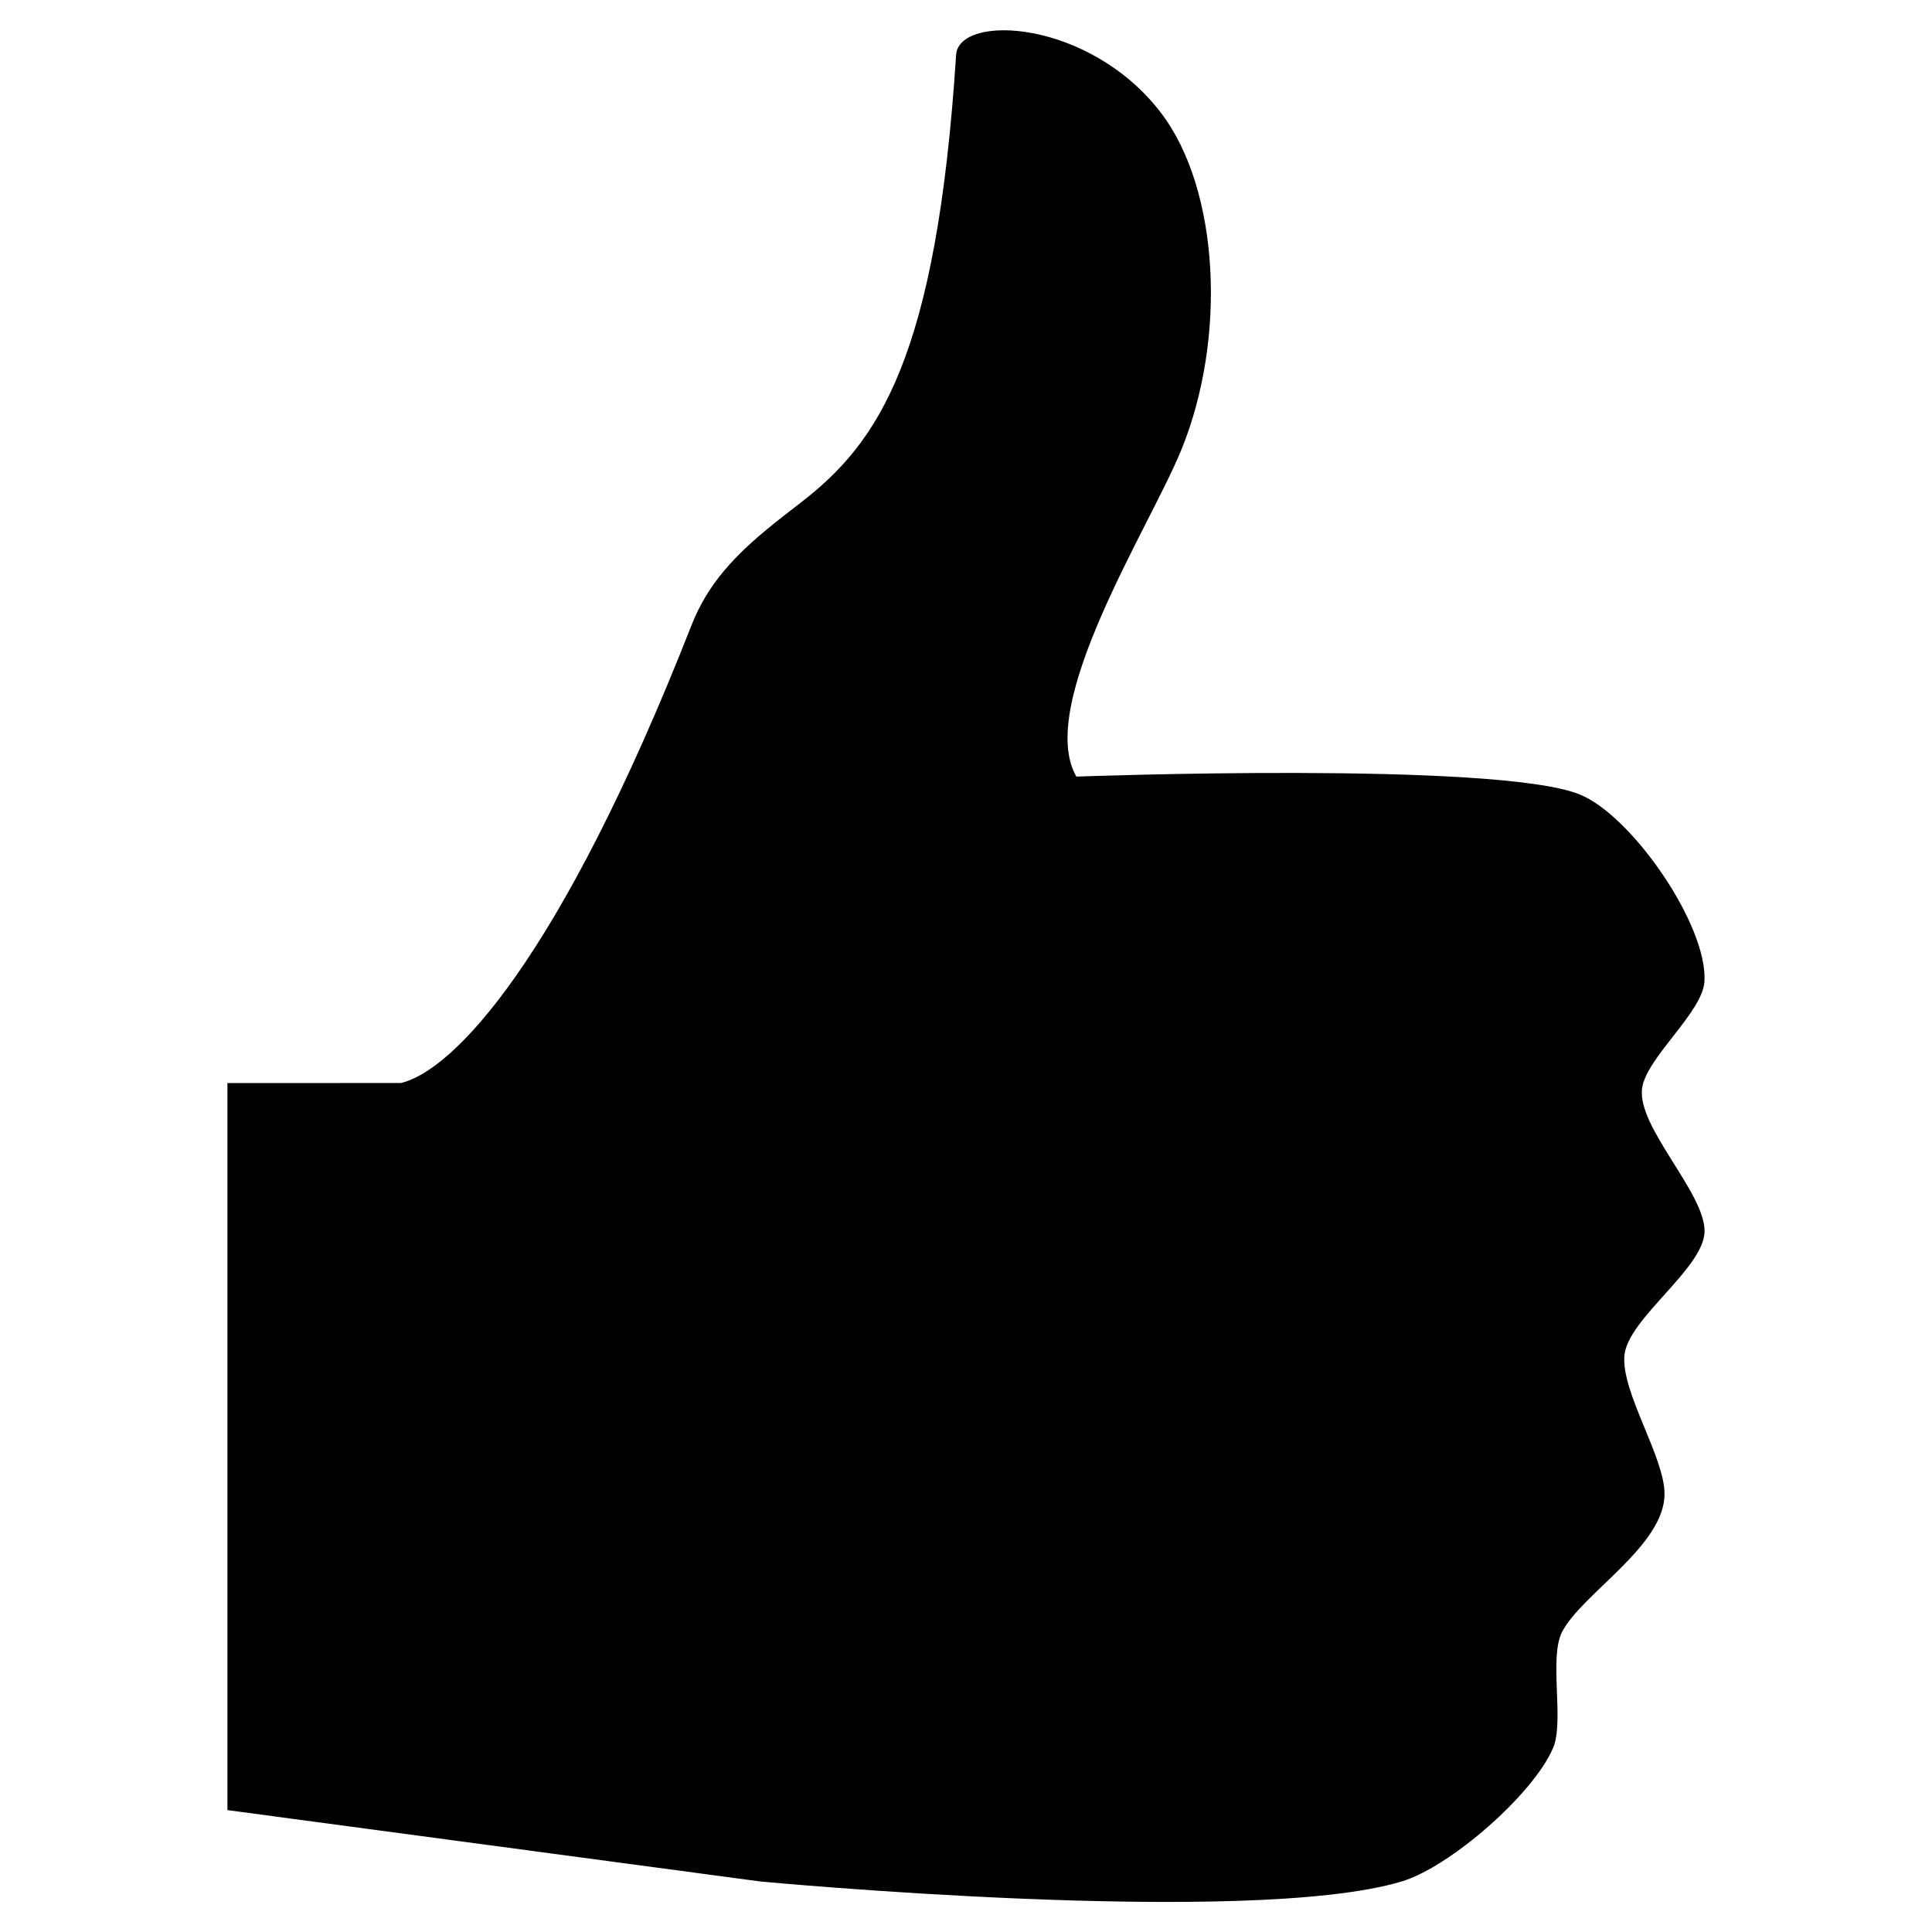 <?xml version="1.0" encoding="utf-8"?>
<!-- Generator: Adobe Illustrator 16.0.1, SVG Export Plug-In . SVG Version: 6.00 Build 0)  -->
<!DOCTYPE svg PUBLIC "-//W3C//DTD SVG 1.1//EN" "http://www.w3.org/Graphics/SVG/1.1/DTD/svg11.dtd">
<svg version="1.1" id="Layer_1" xmlns="http://www.w3.org/2000/svg" xmlns:xlink="http://www.w3.org/1999/xlink" x="0px" y="0px"
	 width="32px" height="32px" viewBox="0 0 32 32" enable-background="new 0 0 32 32" xml:space="preserve">
<path d="M26.905,22.454c0.051-0.612,1.329-1.452,1.328-2.065c-0.003-0.645-1.119-1.723-1.035-2.362
	c0.067-0.506,1.003-1.259,1.033-1.771c0.055-0.93-1.202-2.748-2.065-3.097c-1.37-0.556-8.338-0.296-8.338-0.296
	c-0.682-1.189,1.213-4.129,1.733-5.399c0.765-1.86,0.636-4.328-0.331-5.594c-1.182-1.549-3.35-1.652-3.394-0.959
	c-0.324,5.026-1.286,6.421-2.574,7.415c-0.774,0.596-1.451,1.12-1.808,2.029c-2.195,5.592-3.967,7.389-4.815,7.583l-2.872,0.001
	v12.042l8.824,1.182c0,0,8.081,0.763,10.625,0c0.8-0.24,2.182-1.443,2.509-2.214c0.187-0.443-0.073-1.491,0.148-1.919
	c0.325-0.633,1.698-1.426,1.697-2.286C27.568,24.128,26.854,23.066,26.905,22.454z"/>
</svg>
